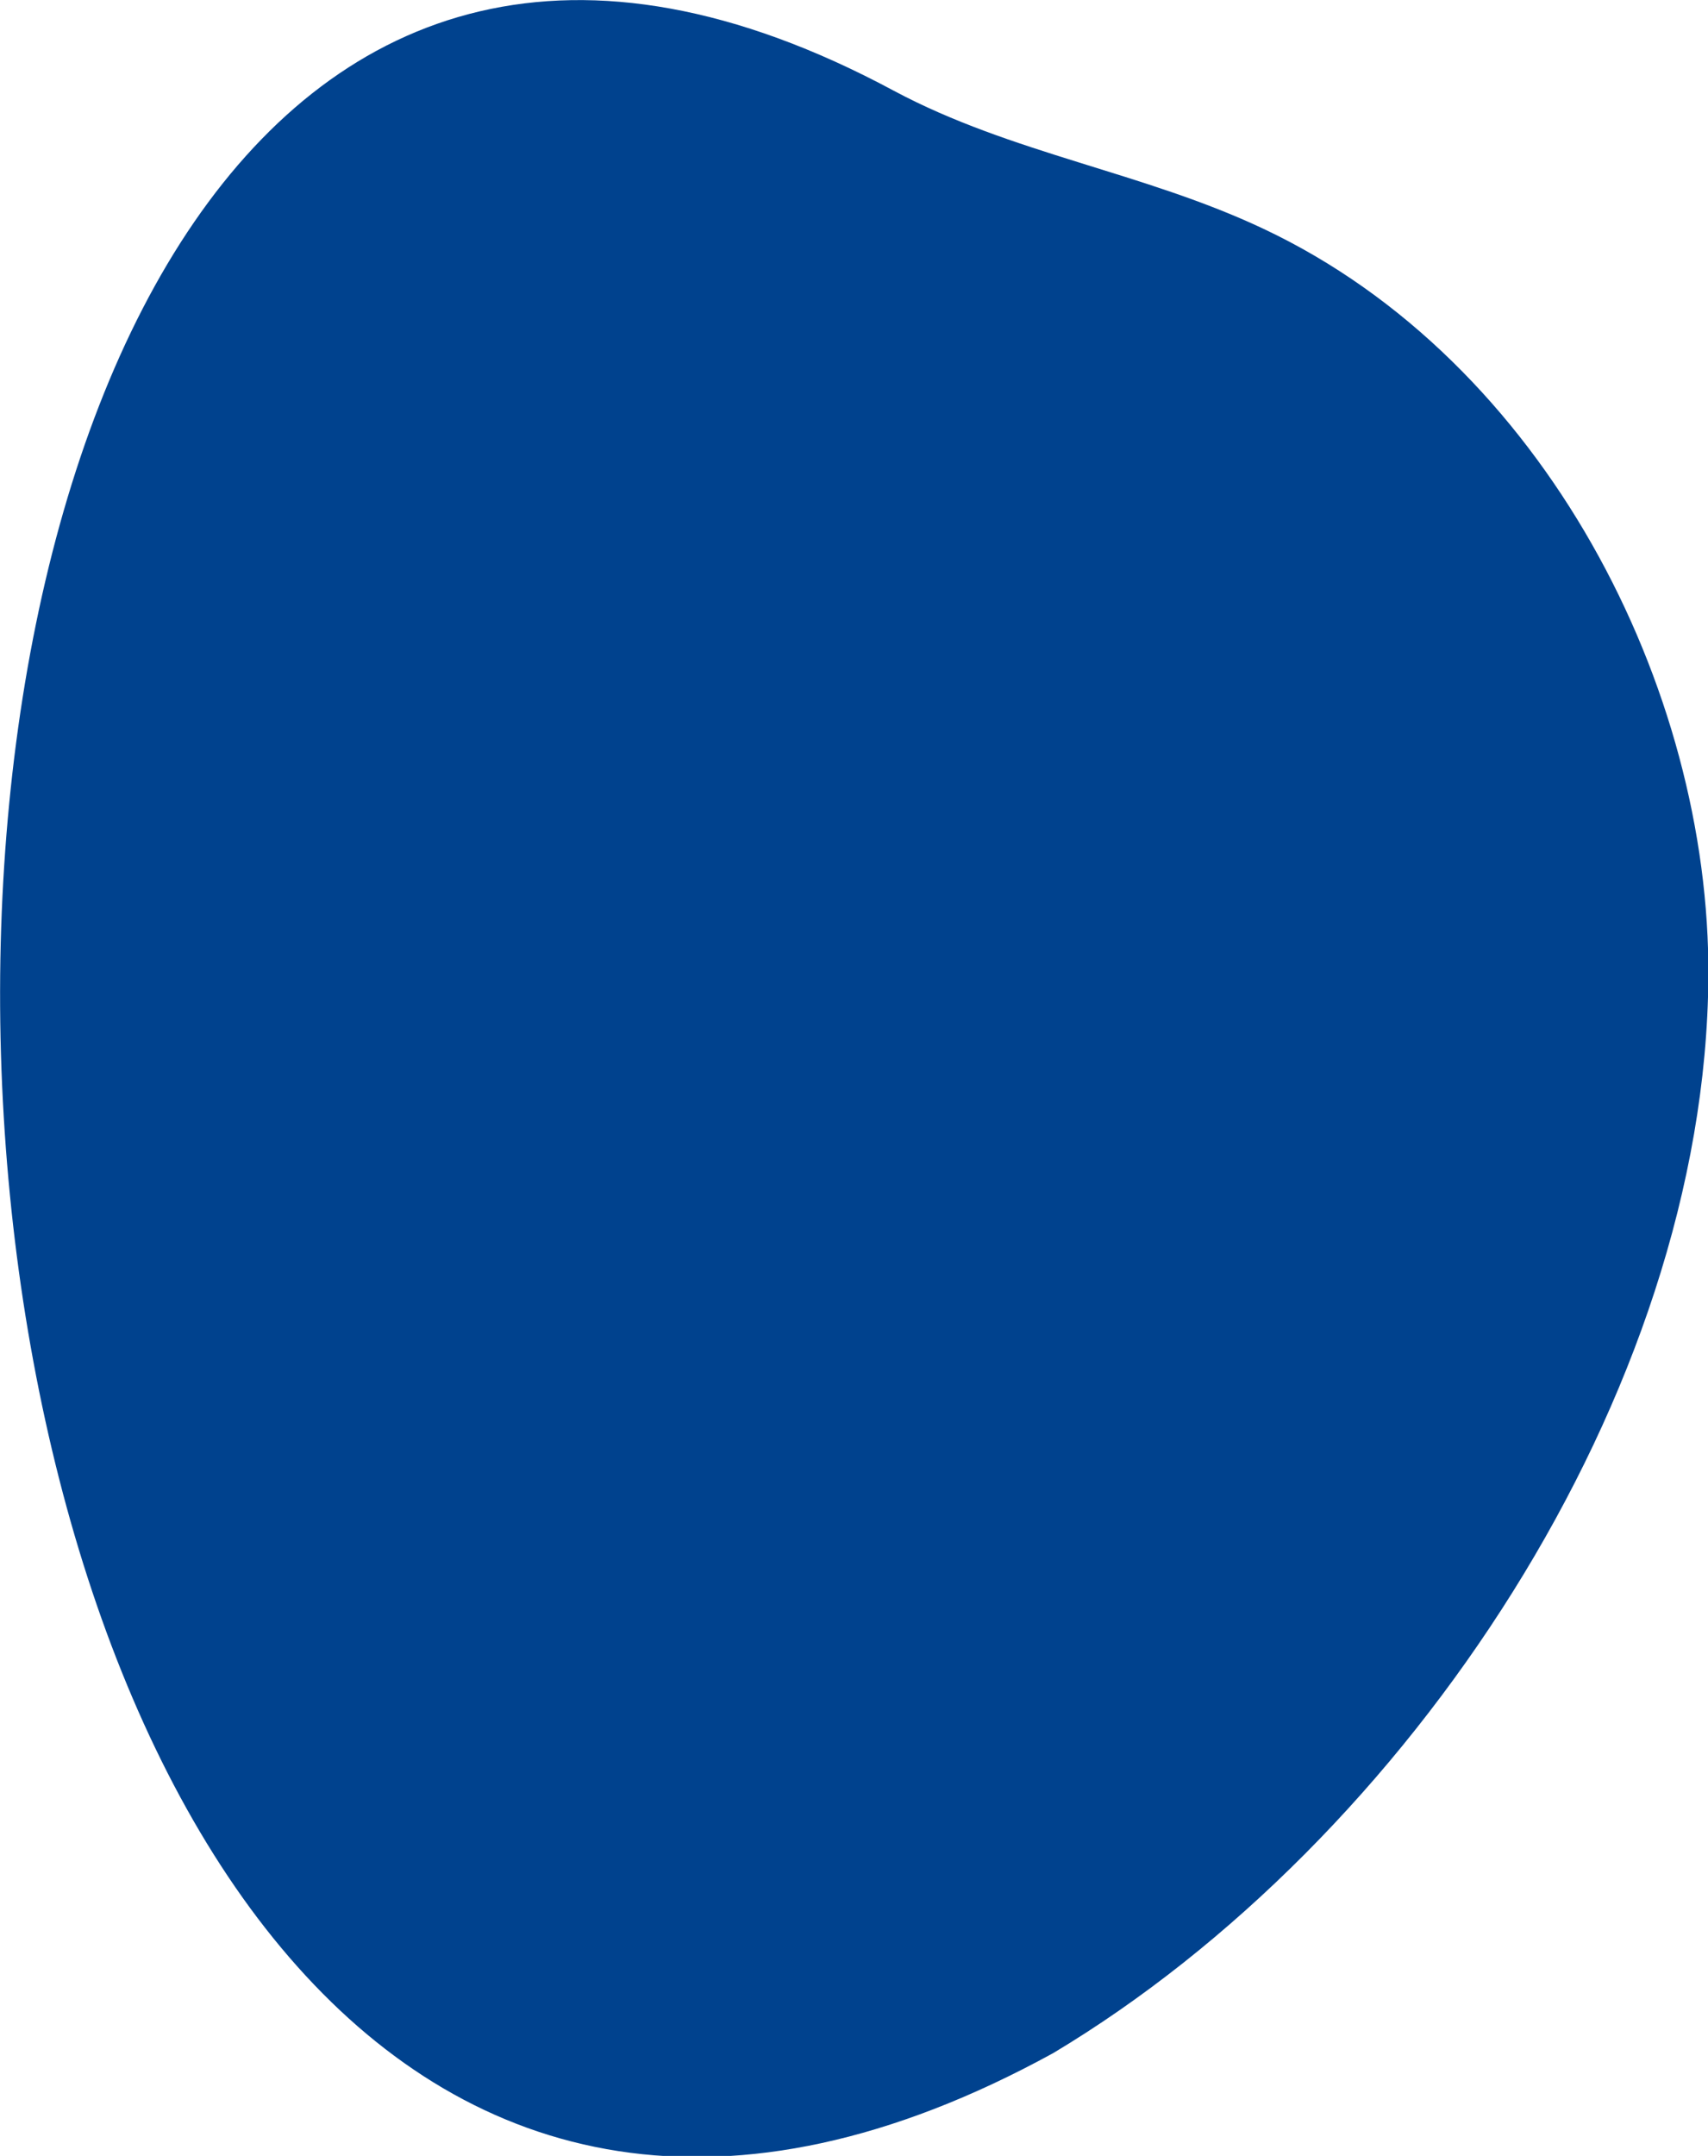 <svg width="65" height="82" viewBox="0 0 65 82" fill="none" xmlns="http://www.w3.org/2000/svg">
<g clip-path="url(#clip0_1953:950)">
<path d="M34.023 3.456C38.499 5.846 43.513 6.543 48.088 8.705C58.768 13.74 65.085 26.172 65.014 37.153C64.912 53.021 53.588 70.006 40.085 78.088C15.135 91.774 1.644 67.503 0.144 42.5C-1.396 16.829 9.705 -9.615 34.023 3.456Z" fill="#00428E"/>
</g>
<defs>
<clipPath id="clip0_1953:950">
<rect width="65" height="82" fill="white"/>
</clipPath>
</defs>
</svg>
